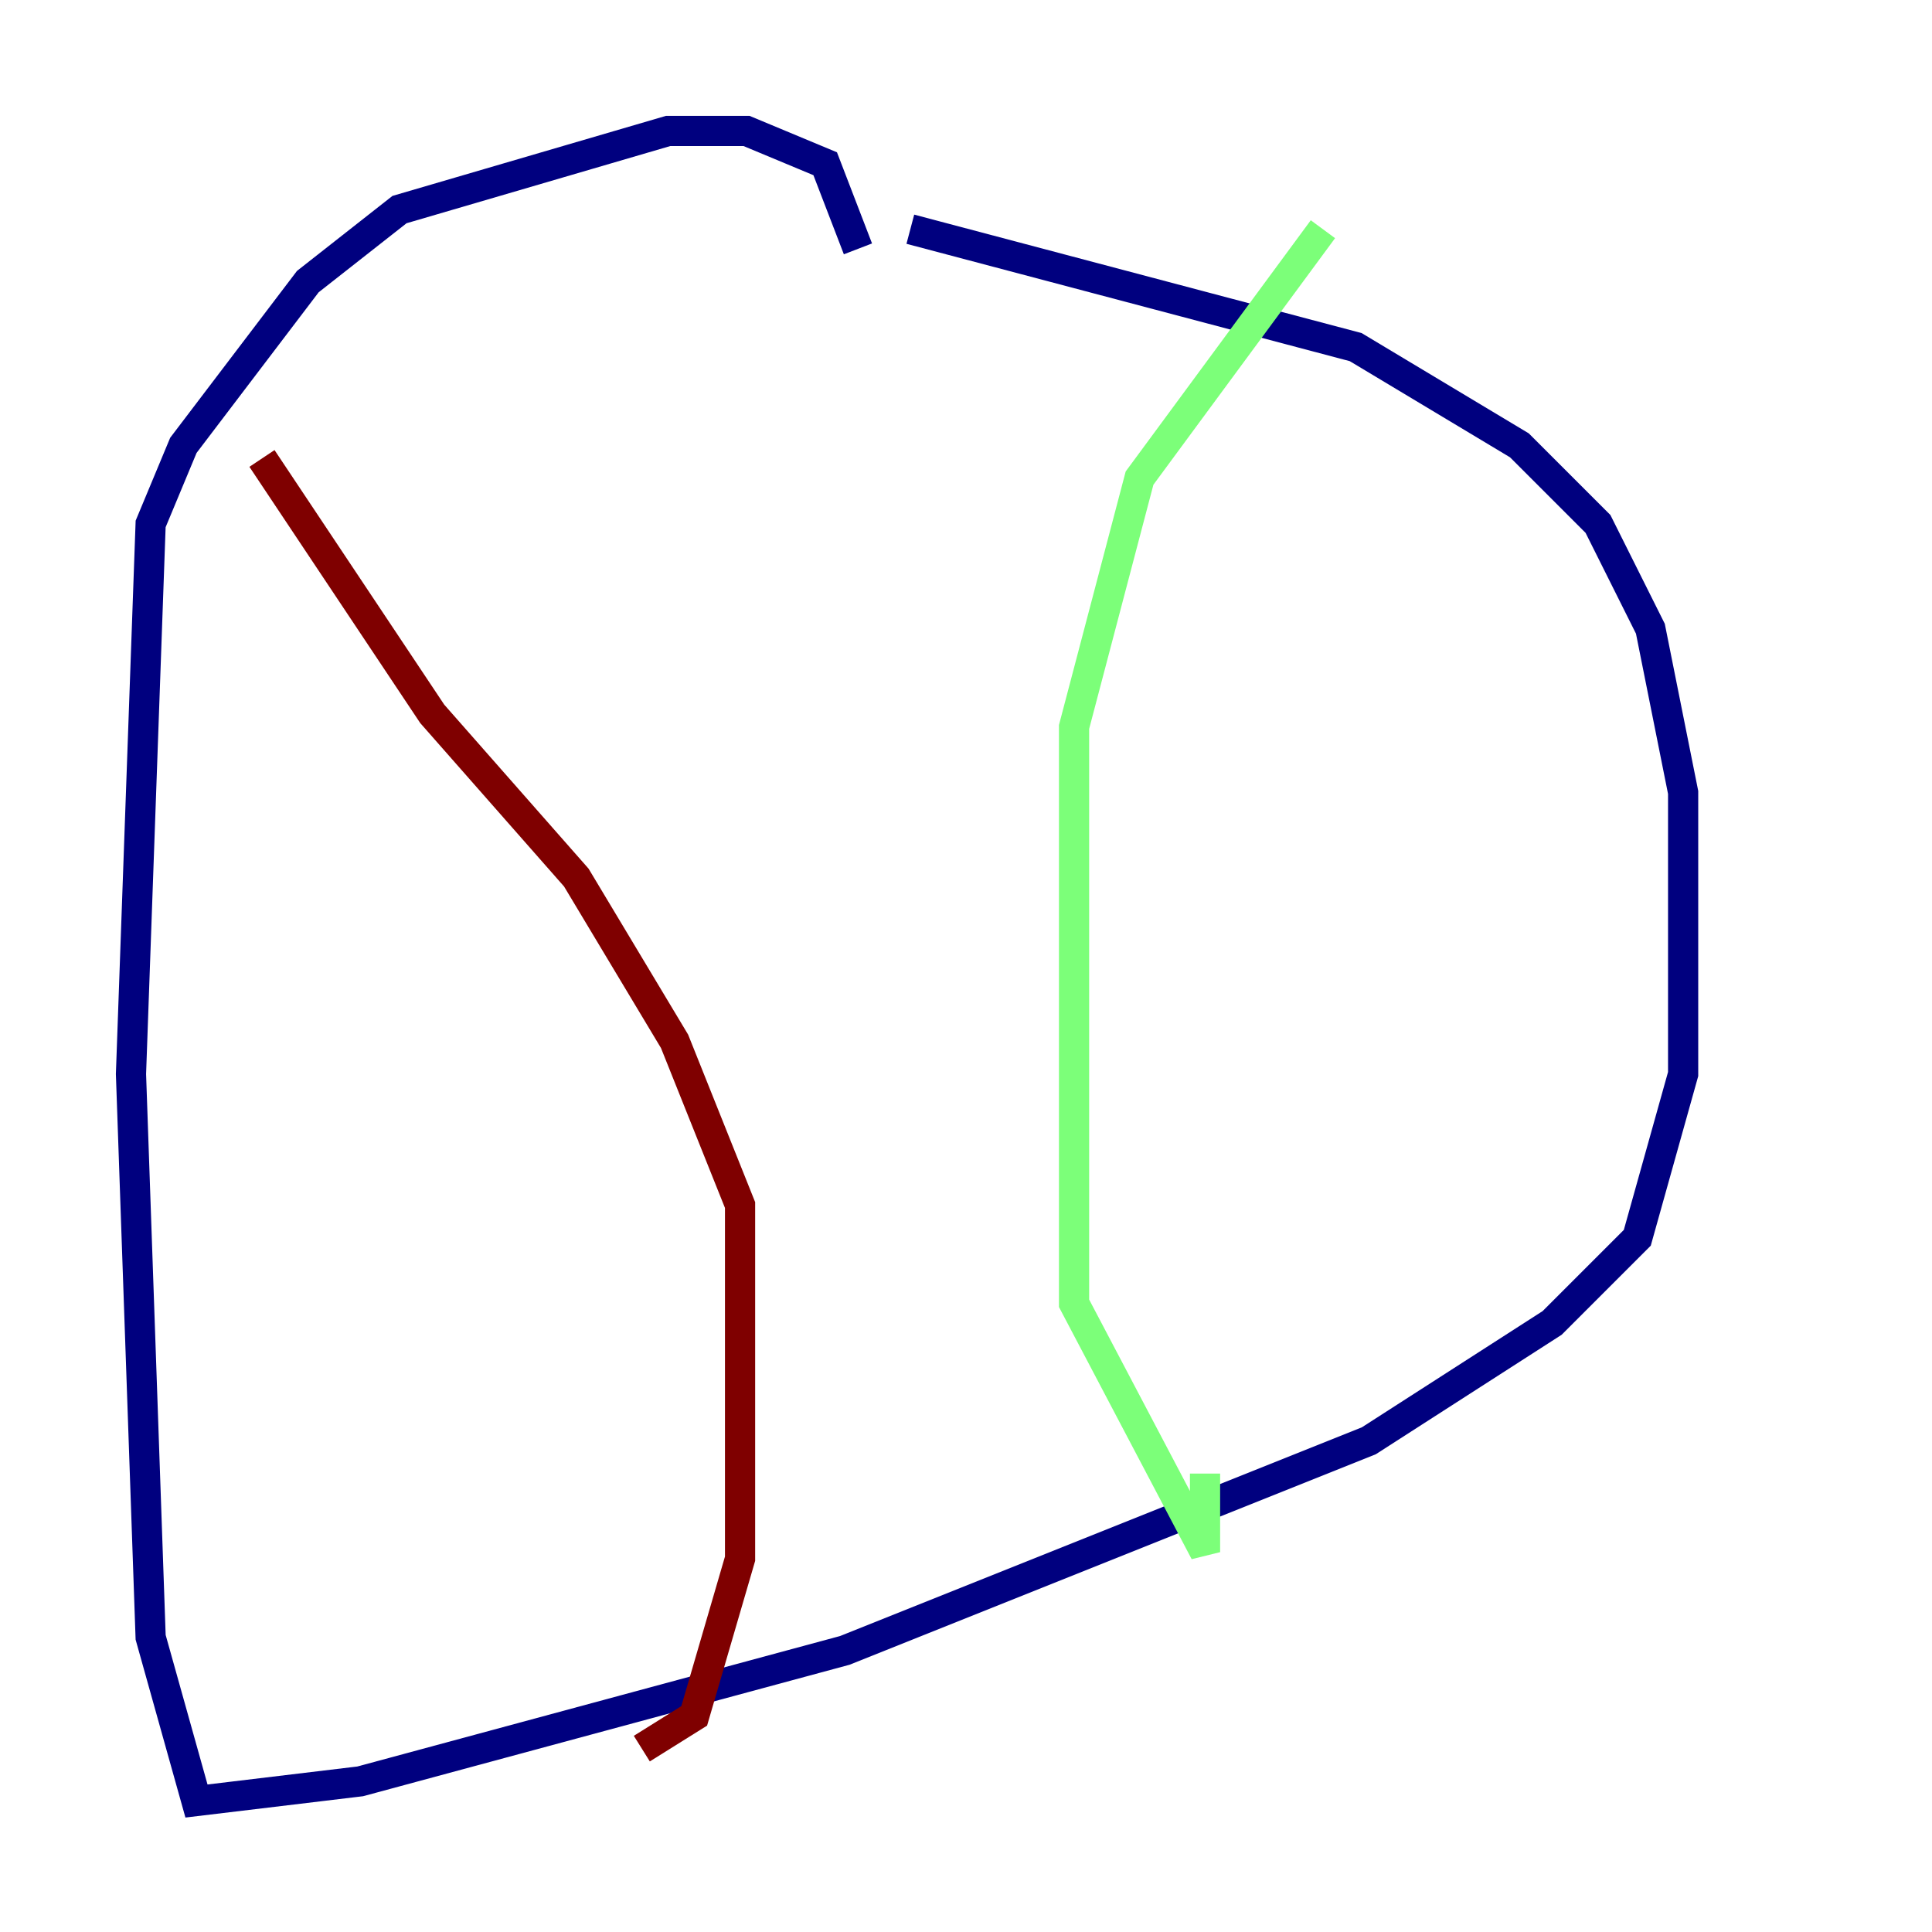 <?xml version="1.0" encoding="utf-8" ?>
<svg baseProfile="tiny" height="128" version="1.2" viewBox="0,0,128,128" width="128" xmlns="http://www.w3.org/2000/svg" xmlns:ev="http://www.w3.org/2001/xml-events" xmlns:xlink="http://www.w3.org/1999/xlink"><defs /><polyline fill="none" points="56.841,16.488 54.671,10.848 49.464,8.678 44.258,8.678 26.468,13.885 20.393,18.658 12.149,29.505 9.98,34.712 8.678,71.159 9.98,108.475 13.017,119.322 23.864,118.02 55.973,109.342 90.685,95.458 102.834,87.647 108.475,82.007 111.512,71.159 111.512,52.502 109.342,41.654 105.871,34.712 100.664,29.505 89.817,22.997 60.312,15.186" stroke="#00007f" stroke-width="2" /><polyline fill="none" points="87.647,15.186 75.498,31.675 71.159,48.163 71.159,86.346 79.837,102.834 79.837,97.627" stroke="#7cff79" stroke-width="2" /><polyline fill="none" points="17.356,30.373 28.637,47.295 38.183,58.142 44.691,68.99 49.031,79.837 49.031,103.268 45.993,113.681 42.522,115.851" stroke="#7f0000" stroke-width="2" /></svg>